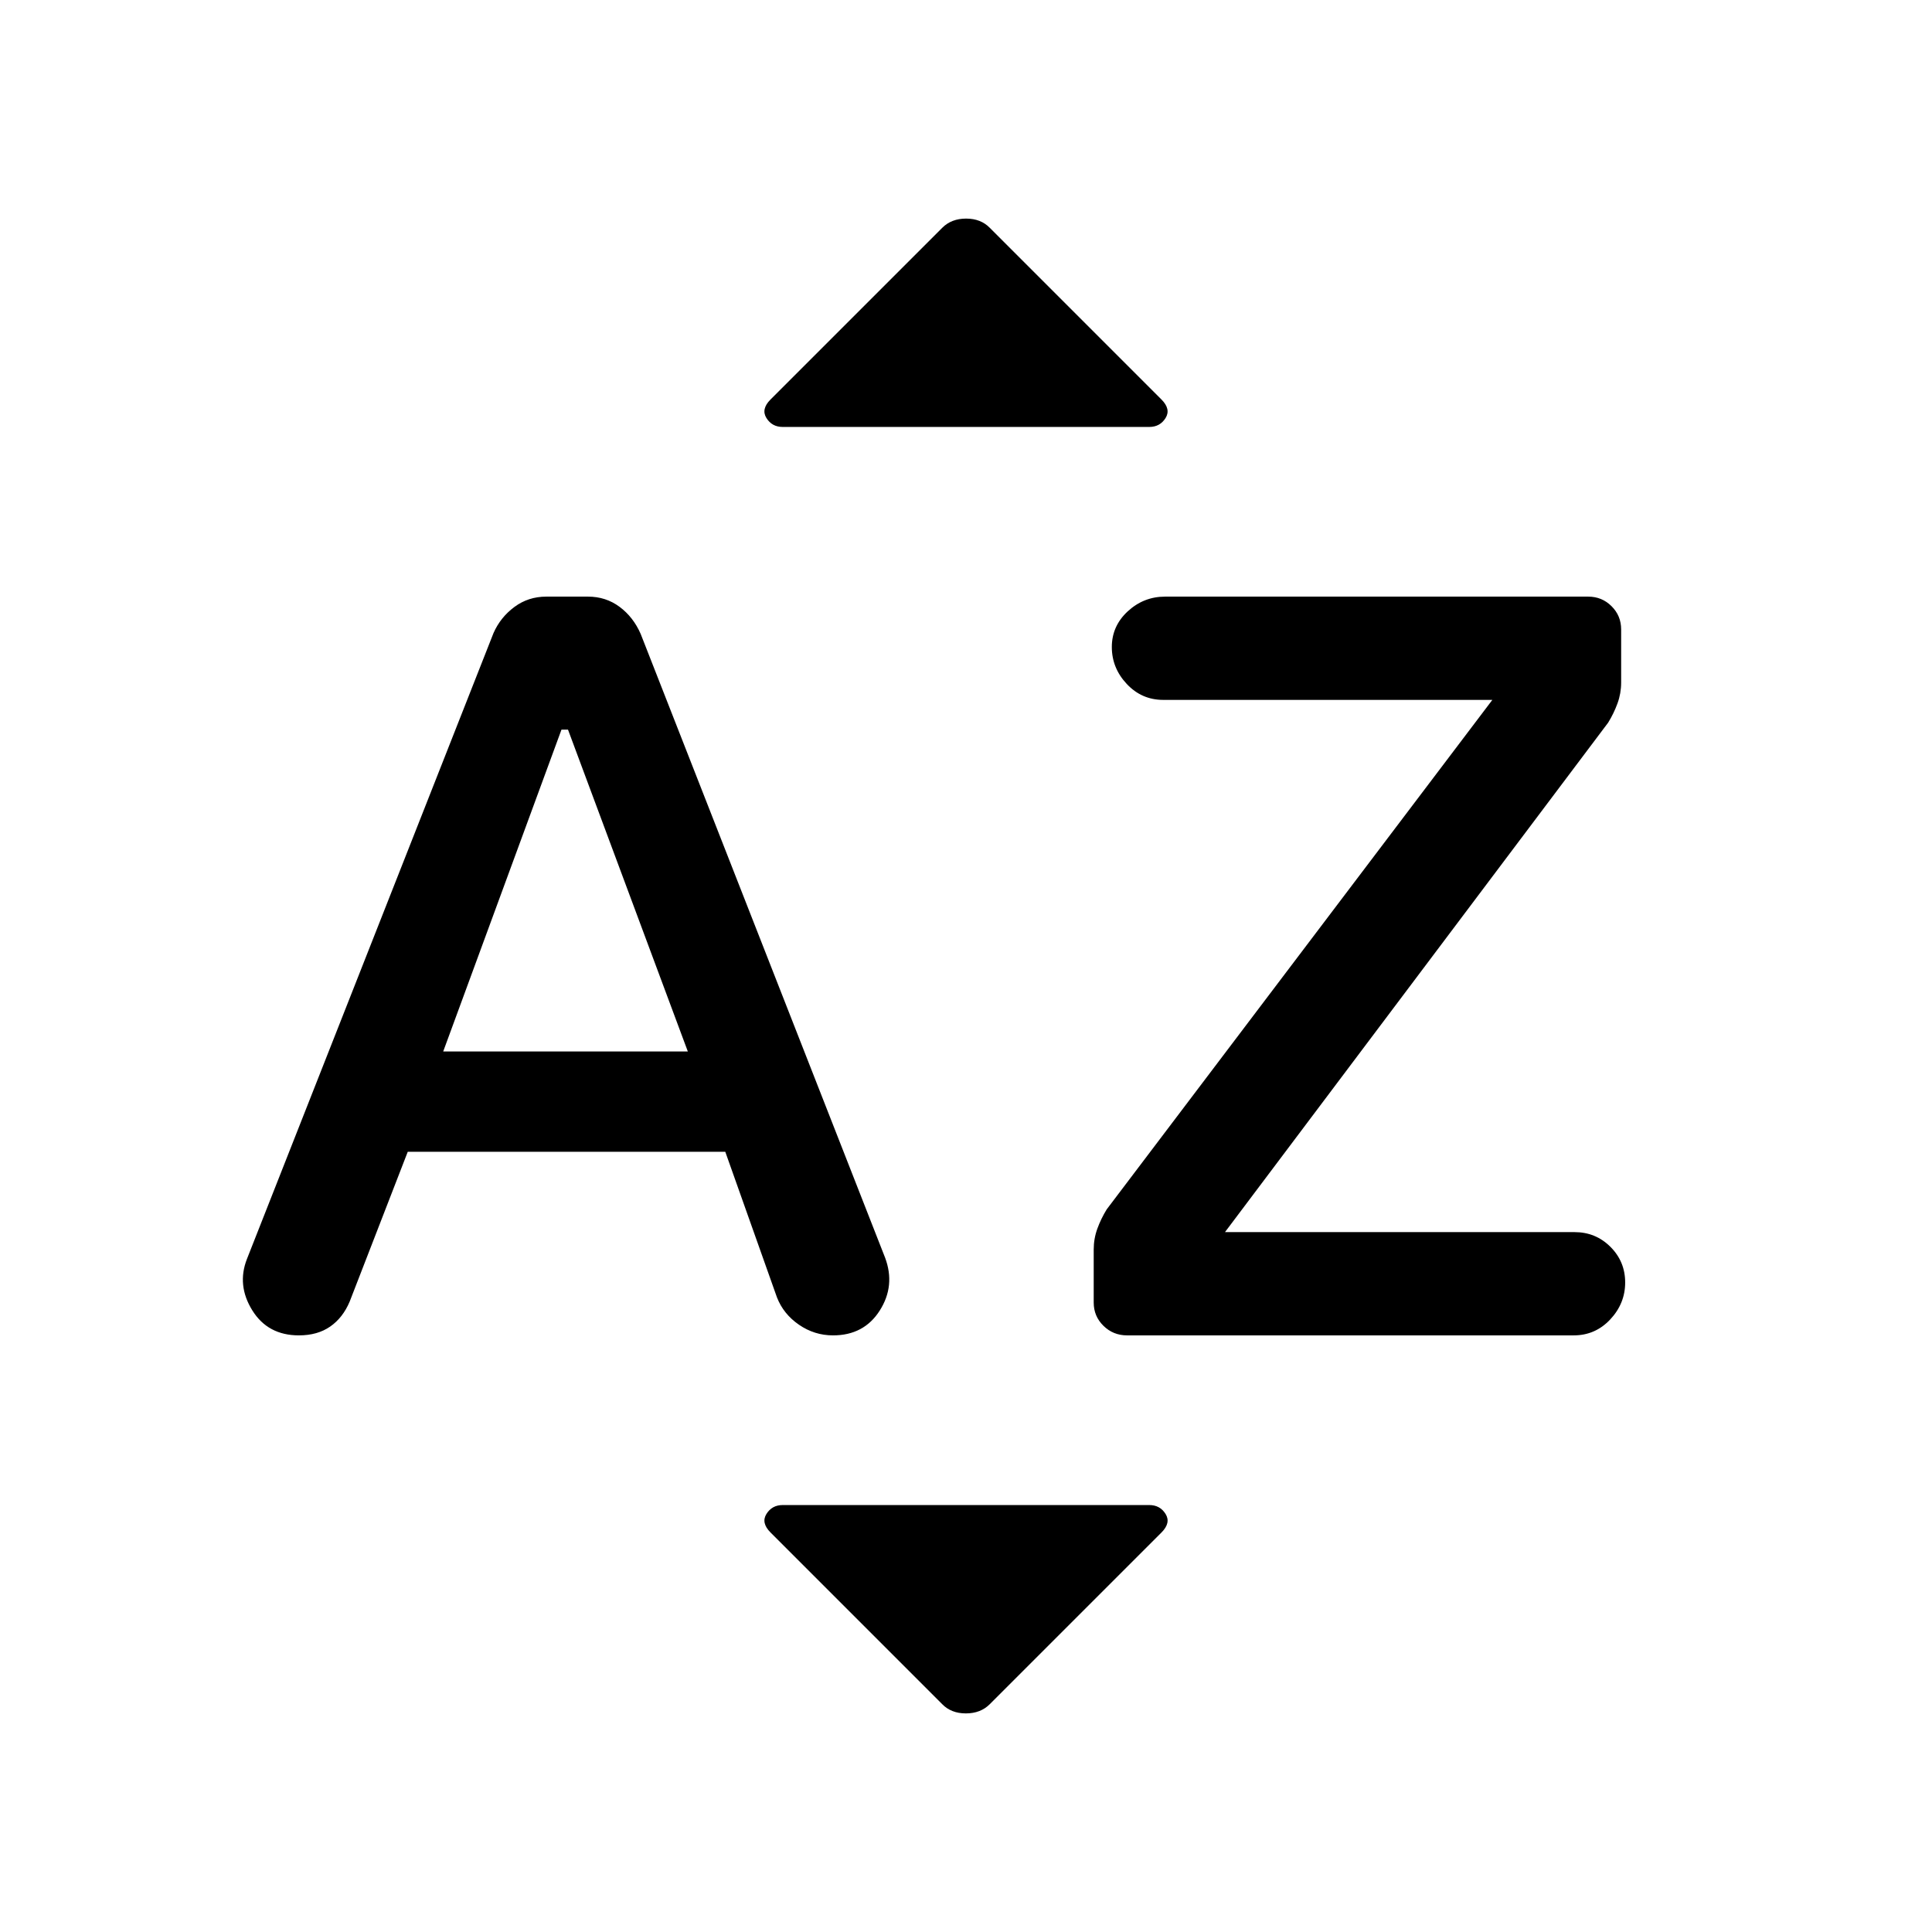 <svg viewBox="0 -960 960 960"><path d="m202.61-387.69-28.85 74.42q-3.38 8.04-9.68 12.42-6.31 4.39-15.57 4.39-15.43 0-23.16-12.46t-2.66-25.46l122.54-311.08q3.45-7.81 10.36-12.94 6.9-5.14 15.87-5.14h20.71q8.87 0 15.7 5.08 6.82 5.08 10.48 13.46L439.8-335.06q5.2 13.91-2.65 26.25-7.84 12.35-23.23 12.35-9.23 0-16.92-5.29-7.69-5.29-10.92-13.56l-25.69-72.38H202.61Zm17.62-49.85h121.54l-59.54-159.92H279l-58.77 159.92Zm388.46 89.77h173.69q10.49 0 17.82 7.3 7.34 7.31 7.34 17.74t-7.42 18.35q-7.42 7.92-18.18 7.92h-221.9q-6.91 0-11.74-4.76-4.84-4.75-4.84-11.54v-26.39q0-5.36 1.81-10.34 1.81-4.97 4.65-9.59l191.62-253.15H578.01q-10.71 0-18.13-7.92-7.42-7.92-7.42-18.35 0-10.43 7.92-17.74 7.92-7.3 18.55-7.3h210.25q6.82 0 11.59 4.76 4.77 4.75 4.77 11.54v26.39q0 5.36-1.81 10.34-1.81 4.97-4.65 9.59L608.69-347.77ZM388.92-747.85q-5.32 0-8.08-4.42t2.03-9.22l85.34-85.33q4.56-4.56 11.86-4.56t11.78 4.61l85.28 85.29q4.79 4.79 2.03 9.21-2.76 4.42-8.08 4.42H388.92Zm79.23 634.62-85.28-85.29q-4.79-4.79-2.03-9.21 2.76-4.42 8.08-4.42h182.16q5.32 0 8.08 4.42t-2.03 9.22l-85.34 85.33q-4.56 4.56-11.86 4.56t-11.78-4.61Z"/></svg>